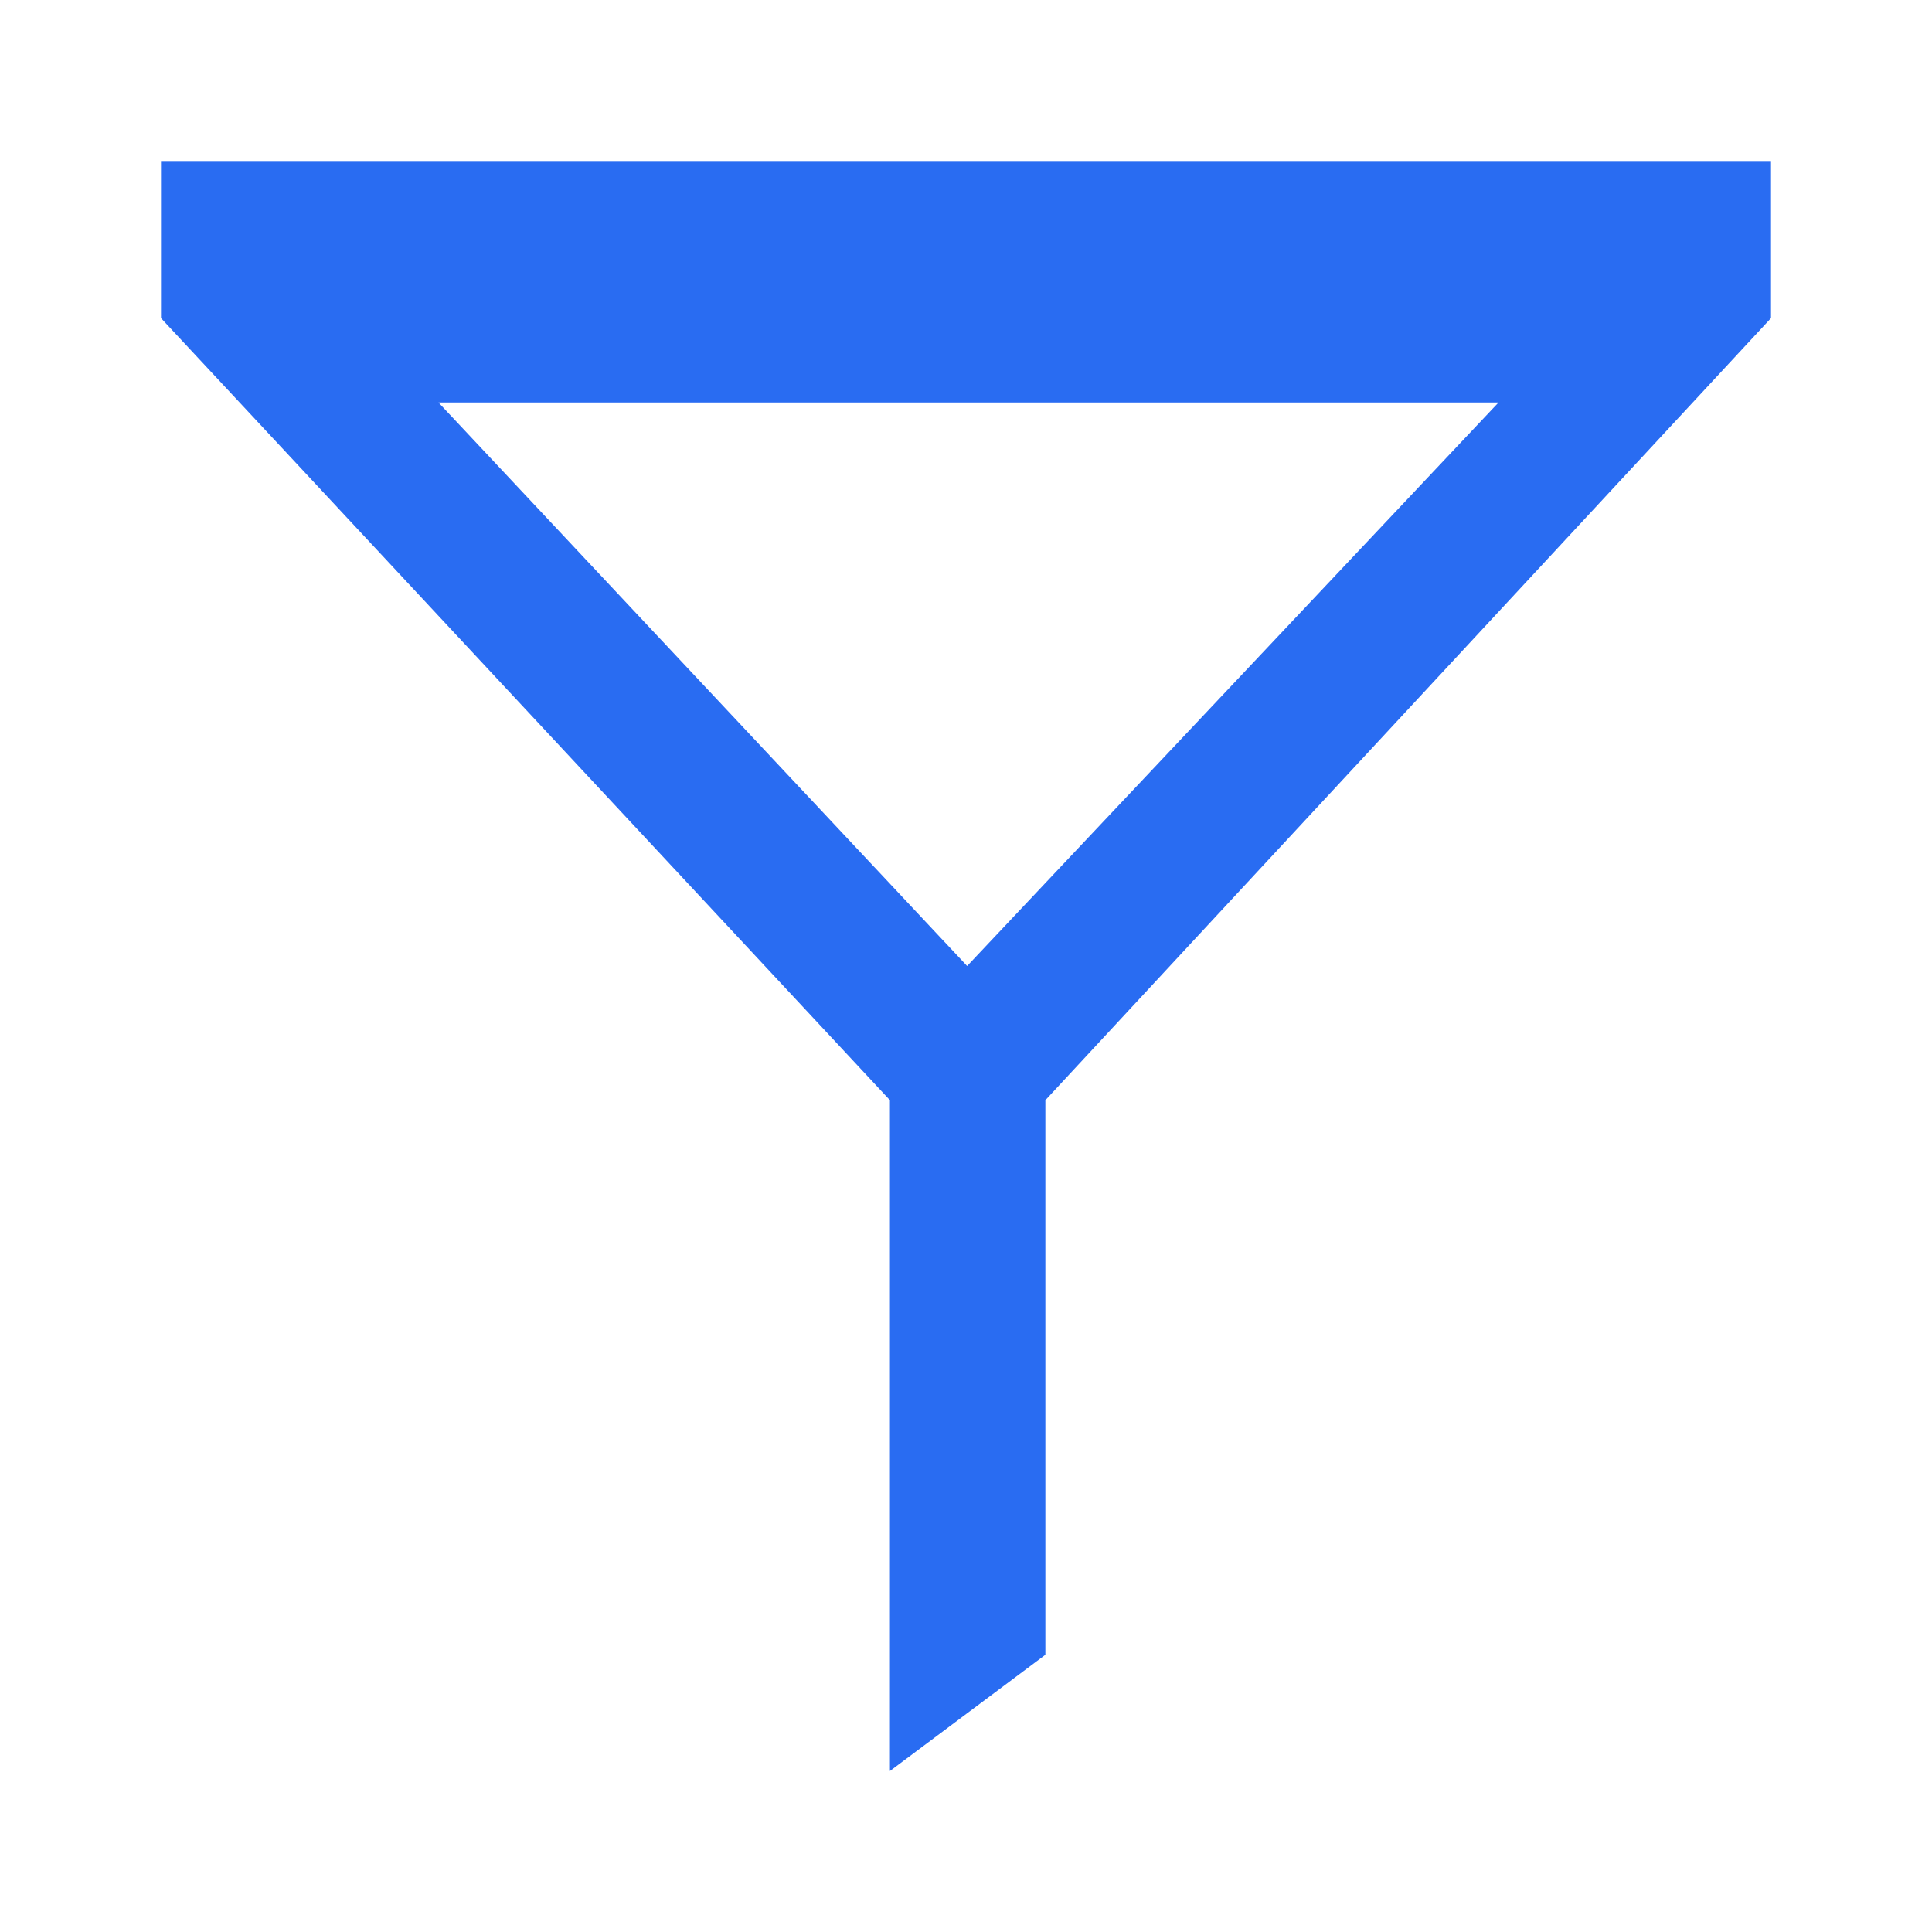 <svg width="24" height="24" viewBox="0 0 24 24" fill="none" xmlns="http://www.w3.org/2000/svg">
<path fill-rule="evenodd" clip-rule="evenodd" d="M2 2V3.952L11.055 13.667V22L12.986 20.556V13.667L22 3.952V2H2ZM5.447 5H18.615L12.014 12L5.447 5Z" fill="#296CF2"/>
</svg>
